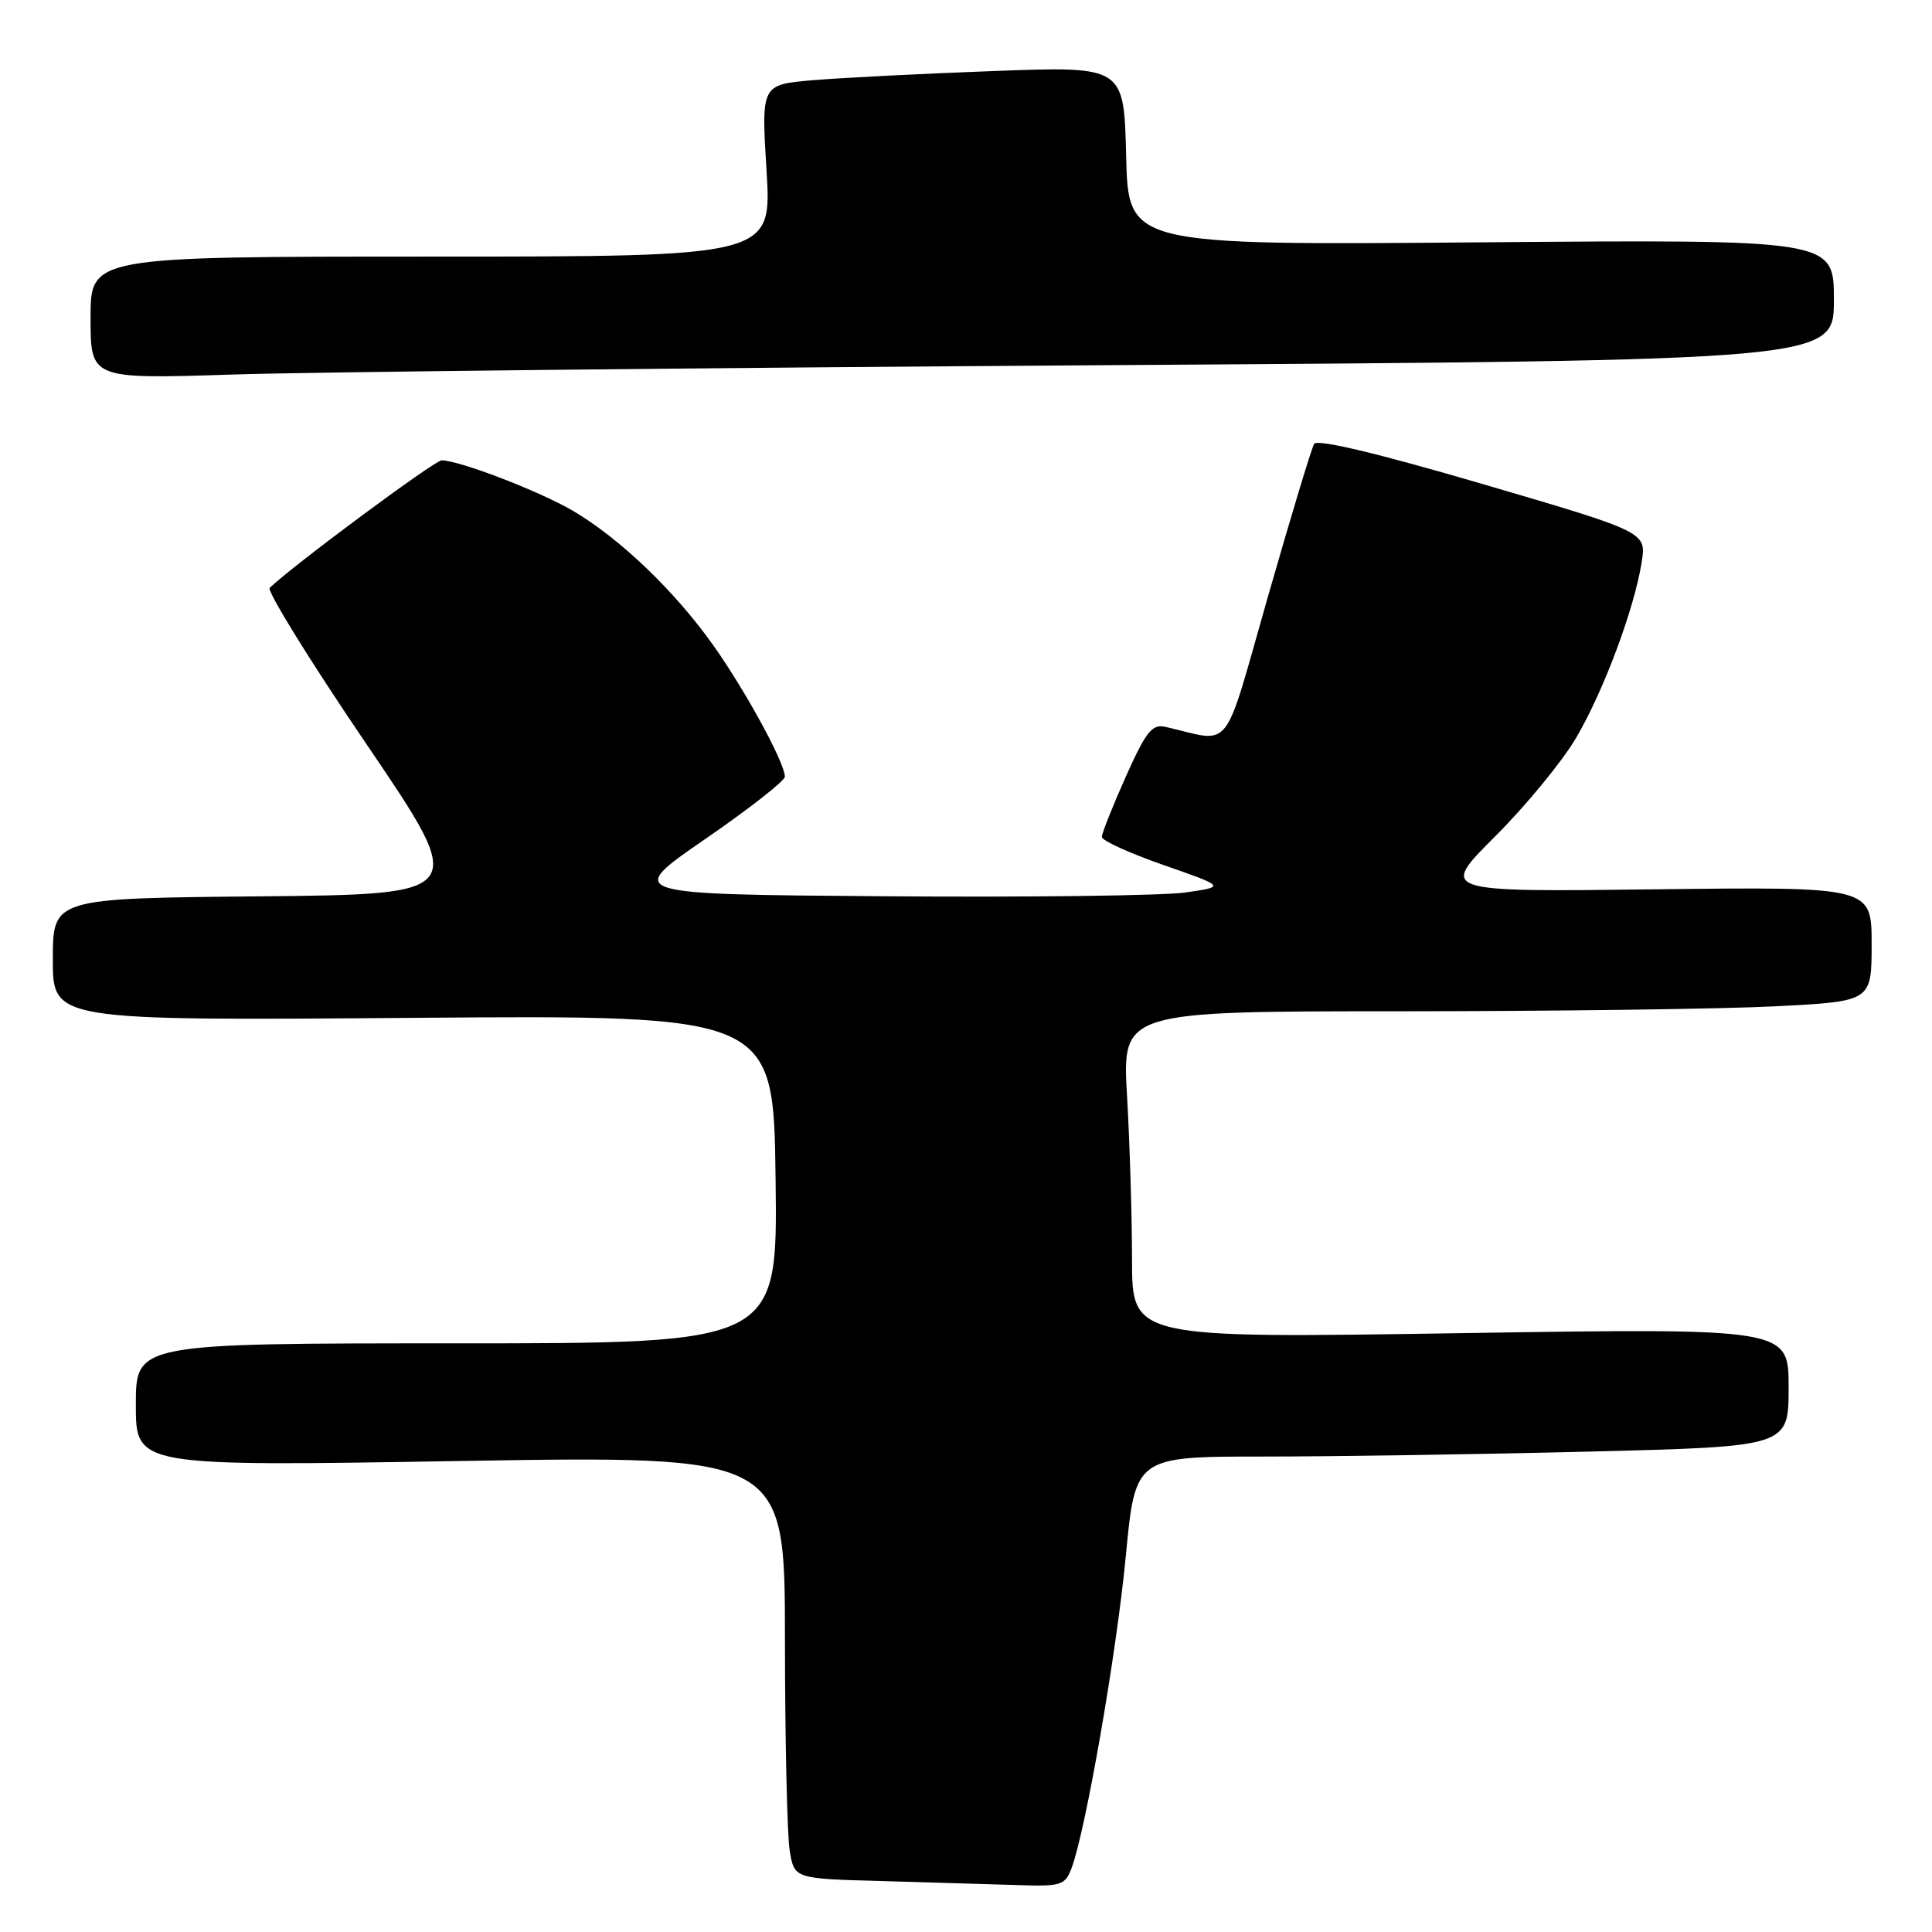 <?xml version="1.0" encoding="UTF-8" standalone="no"?>
<!DOCTYPE svg PUBLIC "-//W3C//DTD SVG 1.1//EN" "http://www.w3.org/Graphics/SVG/1.1/DTD/svg11.dtd" >
<svg xmlns="http://www.w3.org/2000/svg" xmlns:xlink="http://www.w3.org/1999/xlink" version="1.1" viewBox="0 0 256 256">
 <g >
 <path fill="currentColor"
d=" M 141.98 247.56 C 143.84 242.65 147.94 219.12 149.17 206.24 C 150.43 193.00 150.43 193.00 167.46 193.00 C 176.83 193.00 196.31 192.70 210.75 192.34 C 237.00 191.68 237.00 191.68 237.00 183.83 C 237.00 175.98 237.00 175.98 193.50 176.65 C 150.00 177.33 150.00 177.33 150.00 166.91 C 149.99 161.19 149.70 151.44 149.34 145.25 C 148.69 134.00 148.69 134.00 185.60 134.00 C 205.89 133.99 228.24 133.70 235.25 133.34 C 248.00 132.69 248.00 132.69 248.00 125.10 C 248.00 117.50 248.00 117.50 219.37 117.84 C 190.74 118.19 190.74 118.19 198.12 110.82 C 202.18 106.77 206.99 100.91 208.82 97.81 C 212.48 91.59 216.55 80.70 217.53 74.50 C 218.16 70.50 218.16 70.50 196.46 64.14 C 182.55 60.06 174.53 58.15 174.13 58.82 C 173.78 59.39 171.04 68.48 168.02 79.01 C 161.94 100.28 163.43 98.38 154.42 96.31 C 152.66 95.91 151.86 96.92 149.17 102.92 C 147.43 106.83 146.00 110.41 146.00 110.90 C 146.00 111.38 149.69 113.06 154.20 114.63 C 162.40 117.49 162.40 117.49 157.06 118.26 C 154.11 118.68 136.21 118.91 117.27 118.76 C 82.82 118.50 82.82 118.50 93.41 111.20 C 99.24 107.19 104.00 103.46 104.00 102.92 C 104.00 101.10 98.80 91.55 94.51 85.50 C 89.39 78.29 82.12 71.33 75.91 67.68 C 71.45 65.07 60.85 61.00 58.52 61.00 C 57.59 61.00 38.91 74.85 35.74 77.89 C 35.33 78.29 41.08 87.59 48.53 98.56 C 62.07 118.50 62.07 118.50 34.53 118.77 C 7.00 119.03 7.00 119.03 7.00 127.14 C 7.00 135.24 7.00 135.24 54.75 134.87 C 102.50 134.50 102.50 134.50 102.77 156.25 C 103.04 178.00 103.04 178.00 60.52 178.00 C 18.00 178.00 18.00 178.00 18.00 186.15 C 18.00 194.31 18.00 194.31 61.00 193.59 C 104.00 192.88 104.00 192.88 104.01 217.19 C 104.02 230.56 104.30 243.17 104.64 245.22 C 105.25 248.94 105.25 248.94 116.88 249.25 C 123.27 249.43 131.32 249.67 134.77 249.78 C 140.60 249.98 141.12 249.82 141.98 247.56 Z  M 146.25 48.39 C 243.00 47.76 243.00 47.76 243.00 39.74 C 243.00 31.73 243.00 31.73 196.25 32.11 C 149.50 32.50 149.50 32.50 149.22 20.64 C 148.93 8.77 148.93 8.77 131.72 9.41 C 122.25 9.76 111.43 10.31 107.68 10.63 C 100.87 11.22 100.87 11.22 101.57 22.61 C 102.27 34.00 102.27 34.00 57.14 34.00 C 12.00 34.00 12.00 34.00 12.00 42.12 C 12.00 50.23 12.00 50.23 30.75 49.63 C 41.06 49.29 93.04 48.74 146.25 48.39 Z "/>
</g>
</svg>